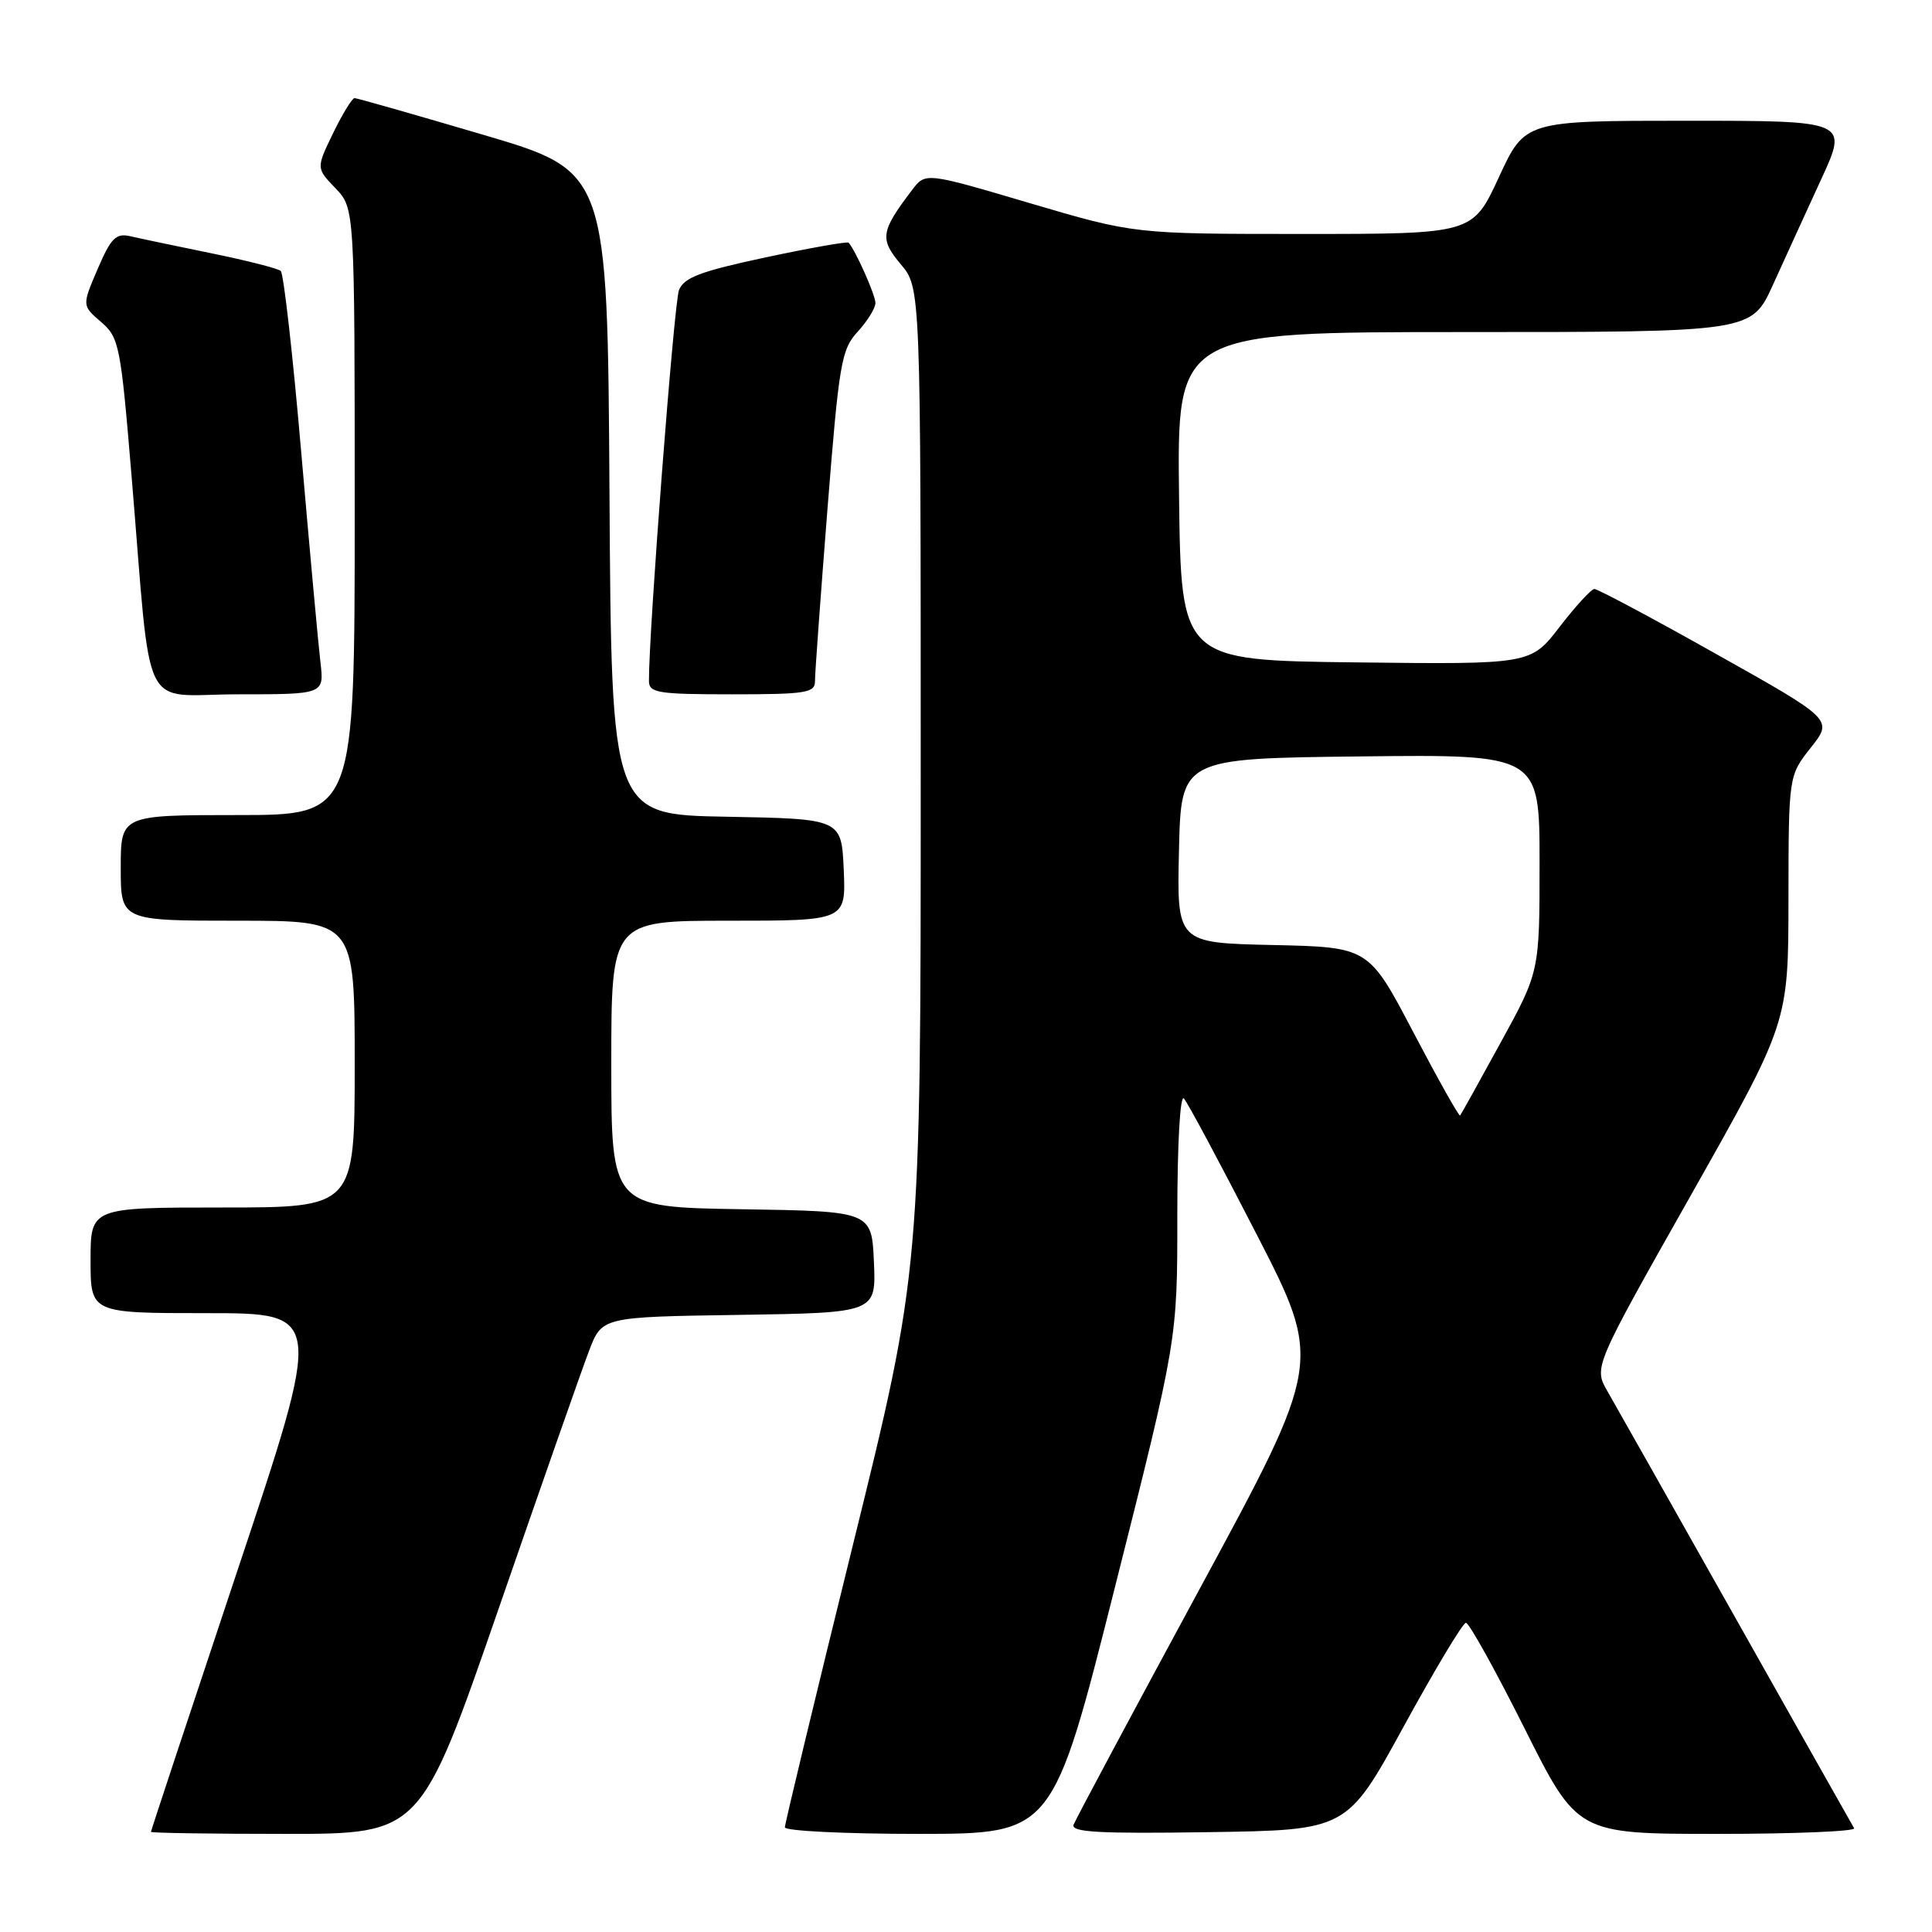 <?xml version="1.0" encoding="UTF-8" standalone="no"?>
<!DOCTYPE svg PUBLIC "-//W3C//DTD SVG 1.1//EN" "http://www.w3.org/Graphics/SVG/1.1/DTD/svg11.dtd" >
<svg xmlns="http://www.w3.org/2000/svg" xmlns:xlink="http://www.w3.org/1999/xlink" version="1.1" viewBox="0 0 256 256">
 <g >
 <path fill="currentColor"
d=" M 66.04 213.25 C 71.70 196.89 77.10 181.47 78.05 179.00 C 79.76 174.50 79.76 174.50 97.93 174.23 C 116.09 173.95 116.09 173.95 115.80 167.23 C 115.50 160.50 115.50 160.50 98.25 160.23 C 81.00 159.95 81.00 159.95 81.00 140.98 C 81.00 122.00 81.00 122.00 96.55 122.00 C 112.09 122.00 112.09 122.00 111.80 115.25 C 111.50 108.50 111.50 108.50 96.26 108.22 C 81.02 107.95 81.02 107.95 80.76 65.33 C 80.50 22.71 80.50 22.71 64.03 17.86 C 54.97 15.19 47.29 13.00 46.98 13.00 C 46.66 13.00 45.38 15.09 44.14 17.64 C 41.89 22.28 41.89 22.28 44.45 24.94 C 47.00 27.61 47.00 27.61 47.00 67.80 C 47.00 108.00 47.00 108.00 31.50 108.00 C 16.00 108.00 16.00 108.00 16.00 115.00 C 16.00 122.00 16.00 122.00 31.50 122.00 C 47.00 122.00 47.00 122.00 47.00 141.00 C 47.00 160.00 47.00 160.00 29.50 160.00 C 12.00 160.00 12.00 160.00 12.00 167.00 C 12.00 174.00 12.00 174.00 27.42 174.00 C 42.84 174.00 42.84 174.00 31.42 208.23 C 25.14 227.06 20.00 242.59 20.00 242.73 C 20.00 242.88 28.04 243.00 37.87 243.00 C 55.74 243.00 55.74 243.00 66.04 213.25 Z  M 147.75 210.25 C 156.01 177.50 156.01 177.50 156.00 161.05 C 156.00 151.62 156.37 145.01 156.87 145.55 C 157.35 146.07 161.68 154.15 166.48 163.50 C 175.22 180.50 175.22 180.50 158.98 210.50 C 150.05 227.00 142.53 241.07 142.26 241.77 C 141.87 242.78 145.59 242.99 160.13 242.77 C 178.48 242.50 178.48 242.50 185.99 228.78 C 190.12 221.23 193.83 215.04 194.24 215.03 C 194.65 215.01 198.14 221.30 202.00 229.00 C 209.01 243.00 209.01 243.00 227.57 243.00 C 237.77 243.00 245.92 242.66 245.68 242.25 C 245.43 241.84 238.39 229.35 230.02 214.50 C 221.66 199.65 213.99 186.08 212.99 184.34 C 211.17 181.17 211.17 181.17 224.07 158.34 C 236.97 135.50 236.97 135.50 236.98 119.14 C 237.00 102.79 237.00 102.79 239.94 99.07 C 242.89 95.35 242.89 95.35 227.44 86.68 C 218.95 81.90 211.66 78.02 211.25 78.04 C 210.84 78.07 208.77 80.32 206.66 83.06 C 202.83 88.04 202.83 88.04 179.66 87.77 C 156.50 87.50 156.50 87.50 156.23 65.75 C 155.96 44.00 155.96 44.00 194.02 44.00 C 232.08 44.00 232.08 44.00 234.92 37.75 C 236.48 34.31 239.36 28.01 241.32 23.75 C 244.89 16.00 244.89 16.00 223.47 16.00 C 202.06 16.00 202.06 16.00 198.60 23.50 C 195.13 31.00 195.13 31.00 172.71 31.00 C 150.29 31.00 150.29 31.00 136.46 26.92 C 122.63 22.83 122.63 22.83 120.86 25.17 C 116.68 30.67 116.53 31.65 119.36 35.02 C 122.00 38.15 122.00 38.15 122.00 103.22 C 122.00 168.29 122.00 168.29 113.00 204.77 C 108.05 224.84 104.00 241.65 104.00 242.13 C 104.00 242.61 111.99 243.00 121.75 243.00 C 139.50 242.99 139.50 242.99 147.75 210.25 Z  M 42.46 87.75 C 42.18 85.41 41.04 72.93 39.92 60.00 C 38.81 47.07 37.58 36.23 37.20 35.90 C 36.81 35.57 32.67 34.51 28.00 33.56 C 23.32 32.60 18.49 31.59 17.26 31.30 C 15.36 30.87 14.71 31.52 12.94 35.64 C 10.86 40.49 10.86 40.49 13.39 42.66 C 15.79 44.73 15.99 45.70 17.44 63.17 C 20.15 95.57 18.40 92.00 31.55 92.00 C 42.96 92.00 42.96 92.00 42.46 87.75 Z  M 107.99 90.25 C 107.98 89.29 108.73 79.05 109.64 67.50 C 111.18 48.06 111.48 46.31 113.65 43.95 C 114.94 42.54 116.00 40.83 116.00 40.15 C 116.00 39.10 113.40 33.25 112.45 32.16 C 112.29 31.97 107.35 32.85 101.47 34.10 C 92.82 35.95 90.63 36.77 89.97 38.44 C 89.31 40.11 85.94 83.94 85.99 90.25 C 86.00 91.81 87.20 92.00 97.00 92.00 C 106.81 92.00 108.00 91.81 107.99 90.25 Z  M 187.29 136.81 C 181.36 125.50 181.36 125.50 168.65 125.22 C 155.94 124.94 155.94 124.94 156.22 112.72 C 156.50 100.50 156.50 100.50 180.25 100.23 C 204.00 99.96 204.00 99.96 204.00 114.35 C 204.00 128.74 204.00 128.74 198.86 138.12 C 196.04 143.28 193.61 147.64 193.47 147.81 C 193.33 147.97 190.55 143.02 187.29 136.81 Z "/>
</g>
</svg>